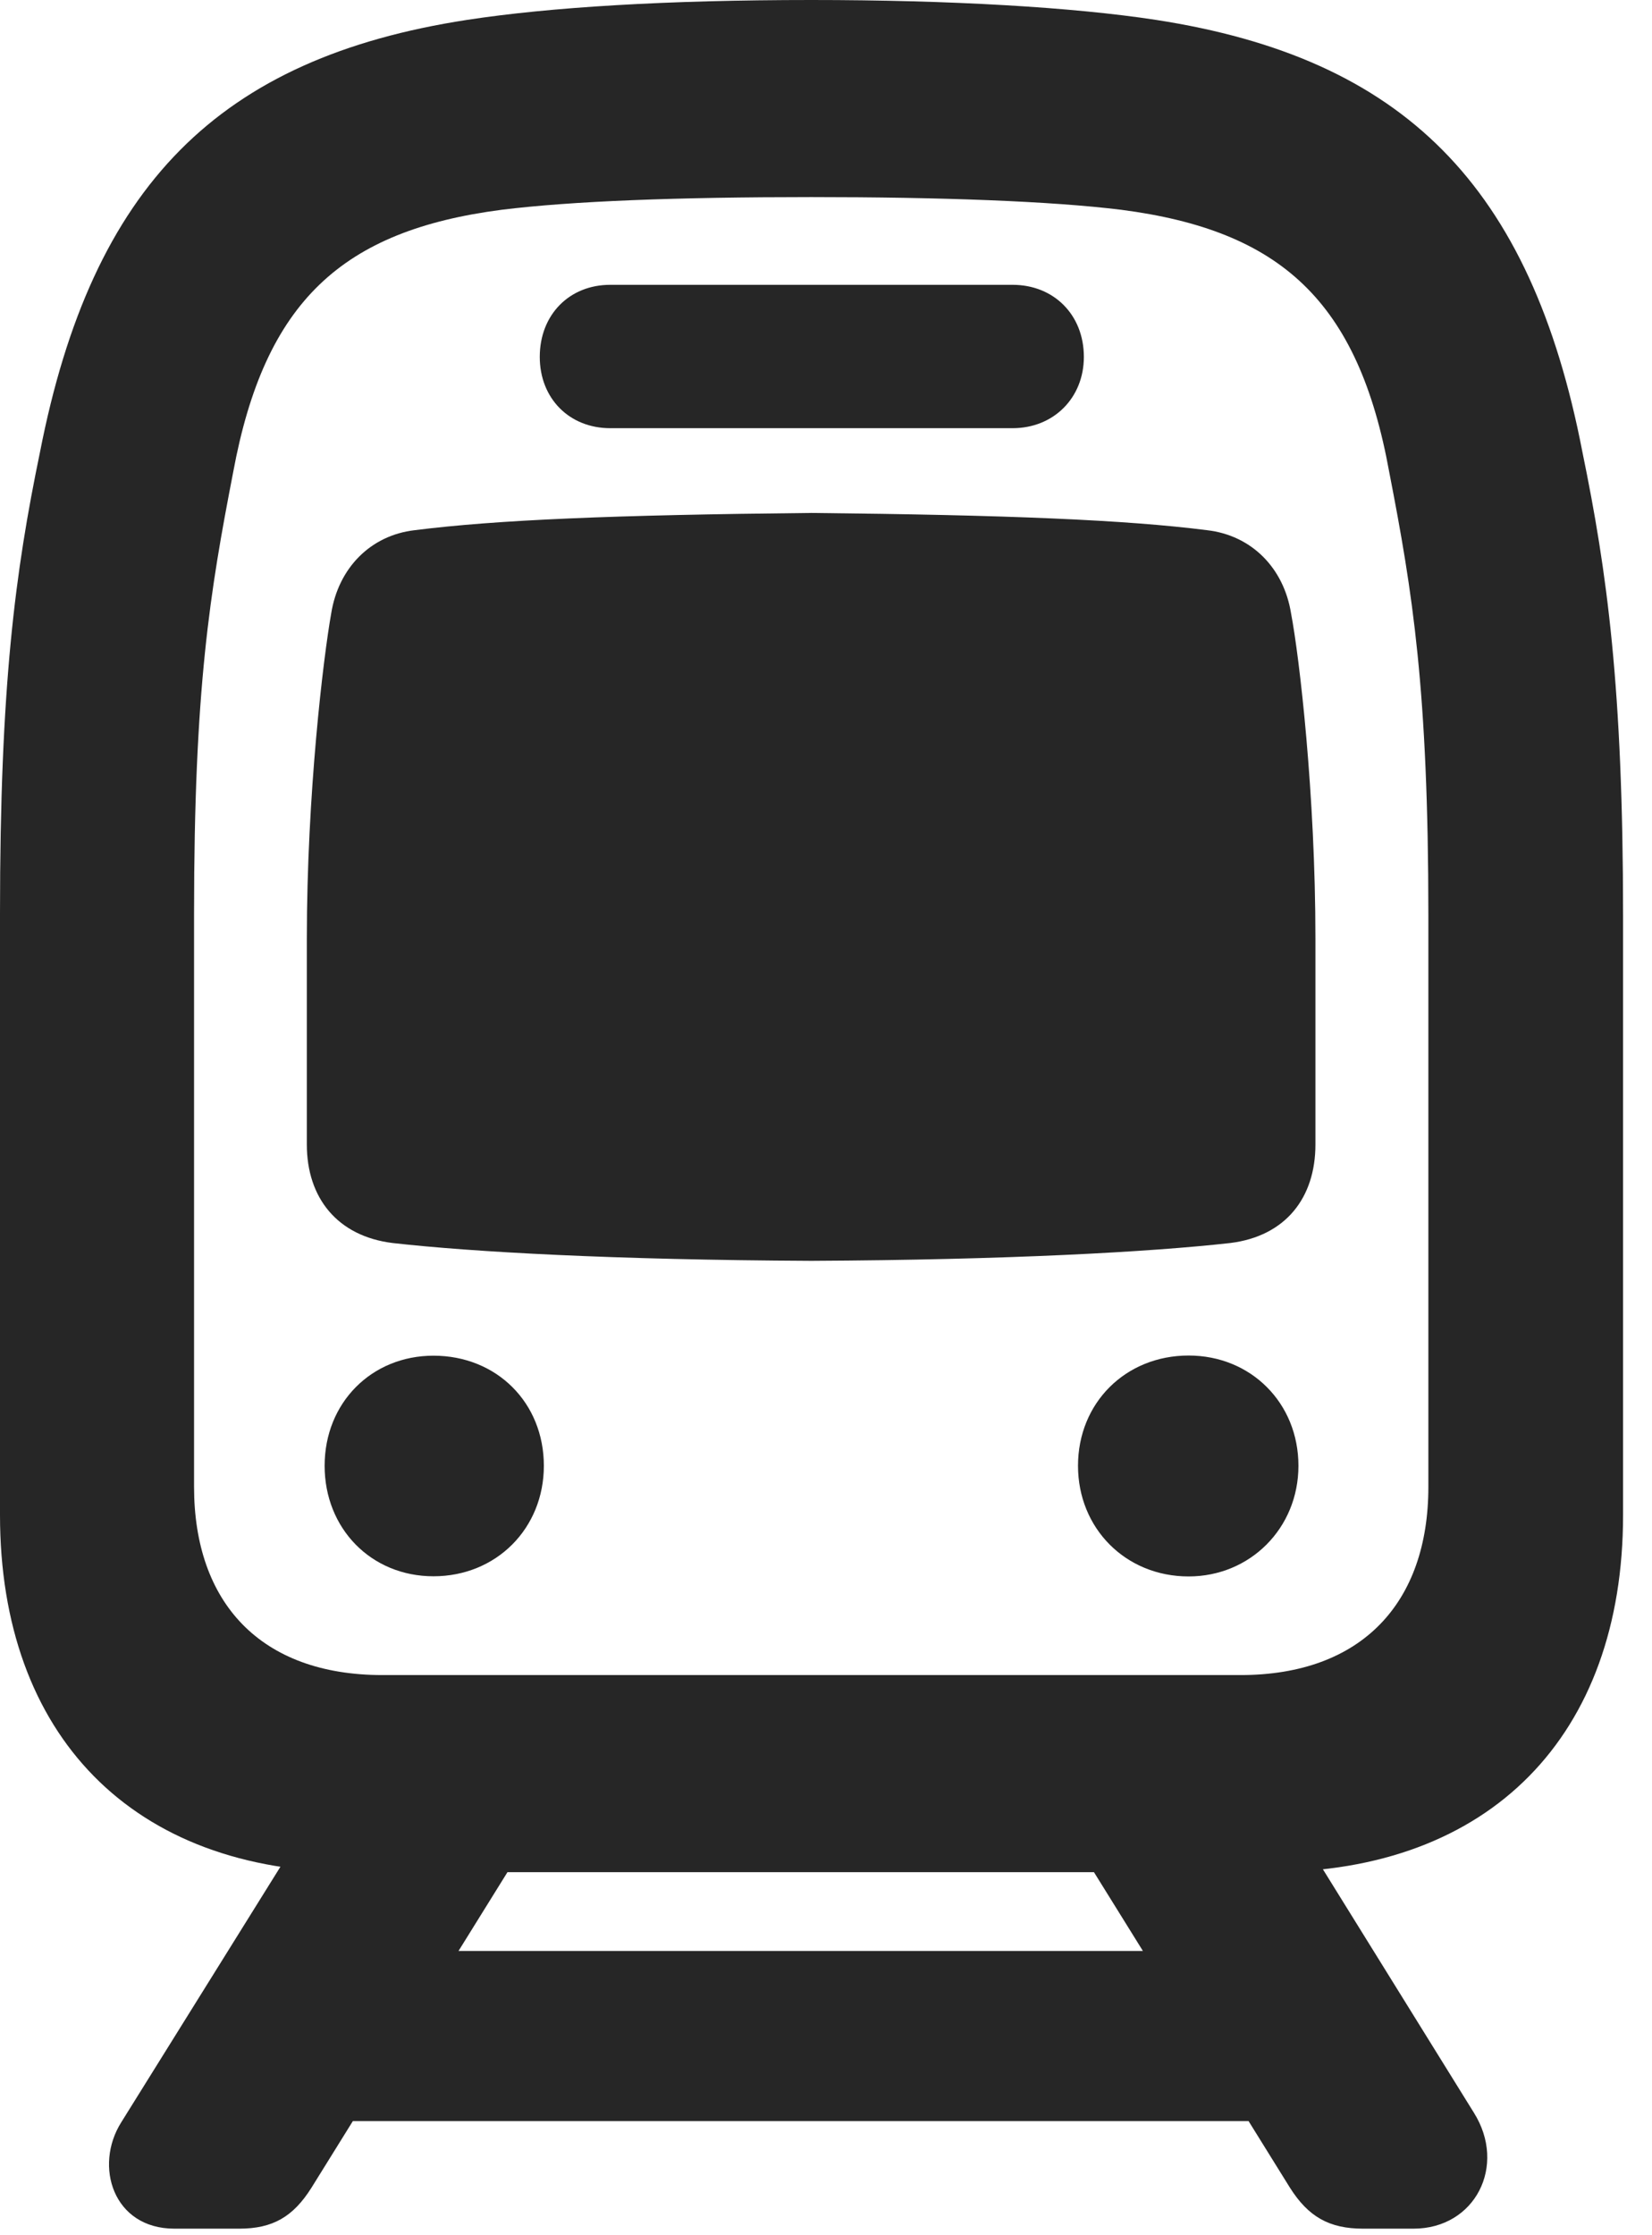 <?xml version="1.0" encoding="UTF-8"?>
<!--Generator: Apple Native CoreSVG 326-->
<!DOCTYPE svg PUBLIC "-//W3C//DTD SVG 1.1//EN" "http://www.w3.org/Graphics/SVG/1.1/DTD/svg11.dtd">
<svg version="1.1" xmlns="http://www.w3.org/2000/svg" xmlns:xlink="http://www.w3.org/1999/xlink"
       viewBox="0 0 20.61 27.872">
       <g>
              <rect height="27.872" opacity="0" width="20.61" x="0" y="0" />
              <path d="M4.409 23.348L15.832 23.348C18.595 23.348 20.249 21.641 20.249 18.894L20.249 11.42C20.249 8.579 20.049 7.13 19.743 5.643C19.099 2.305 17.506 0.724 14.421 0.248C13.389 0.09 11.867 0 10.121 0C8.314 0 6.857 0.09 5.827 0.248C2.733 0.724 1.15 2.305 0.498 5.643C0.19 7.13 0 8.551 0 11.392L0 18.894C0 21.641 1.654 23.348 4.409 23.348ZM4.771 20.89C3.247 20.89 2.421 19.984 2.421 18.543L2.421 11.392C2.421 8.579 2.619 7.385 2.909 5.889C3.303 3.757 4.269 2.874 6.26 2.616C7.133 2.508 8.439 2.458 10.121 2.458C11.741 2.458 13.106 2.508 13.986 2.616C15.98 2.874 16.946 3.757 17.332 5.889C17.623 7.385 17.82 8.607 17.82 11.42L17.82 18.543C17.82 19.984 16.994 20.89 15.475 20.89ZM7.613 5.34L12.633 5.34C13.146 5.34 13.522 4.961 13.522 4.451C13.522 3.925 13.146 3.552 12.633 3.552L7.613 3.552C7.103 3.552 6.734 3.925 6.734 4.451C6.734 4.969 7.103 5.34 7.613 5.34ZM10.121 15.724C12.579 15.712 14.345 15.614 15.347 15.502C16.038 15.417 16.411 14.939 16.411 14.273L16.411 11.706C16.411 9.905 16.211 8.194 16.107 7.65C16.017 7.086 15.617 6.676 15.058 6.612C14.043 6.483 12.568 6.422 10.121 6.397C7.648 6.422 6.195 6.483 5.174 6.612C4.62 6.676 4.222 7.086 4.132 7.65C4.035 8.194 3.828 9.905 3.828 11.706L3.828 14.273C3.828 14.939 4.209 15.417 4.899 15.502C5.894 15.614 7.645 15.712 10.121 15.724ZM5.408 19.658C6.192 19.658 6.785 19.061 6.785 18.28C6.785 17.494 6.197 16.907 5.408 16.907C4.636 16.907 4.05 17.494 4.05 18.28C4.05 19.061 4.629 19.658 5.408 19.658ZM14.829 19.66C15.595 19.66 16.199 19.059 16.199 18.28C16.199 17.496 15.605 16.905 14.829 16.905C14.042 16.905 13.449 17.496 13.449 18.28C13.449 19.059 14.042 19.66 14.829 19.66ZM2.176 27.794L2.984 27.794C3.404 27.794 3.658 27.645 3.886 27.283L7.286 21.811L4.414 21.811L1.513 26.467C1.169 27.012 1.411 27.794 2.176 27.794ZM3.416 26.452L16.564 26.452L16.564 24.331L3.416 24.331ZM17.005 27.794L17.634 27.794C18.404 27.794 18.803 27.009 18.388 26.348L15.573 21.811L12.693 21.811L16.093 27.283C16.322 27.645 16.583 27.794 17.005 27.794Z"
                     fill="currentColor" fill-opacity="0.85" />
       </g>
</svg>